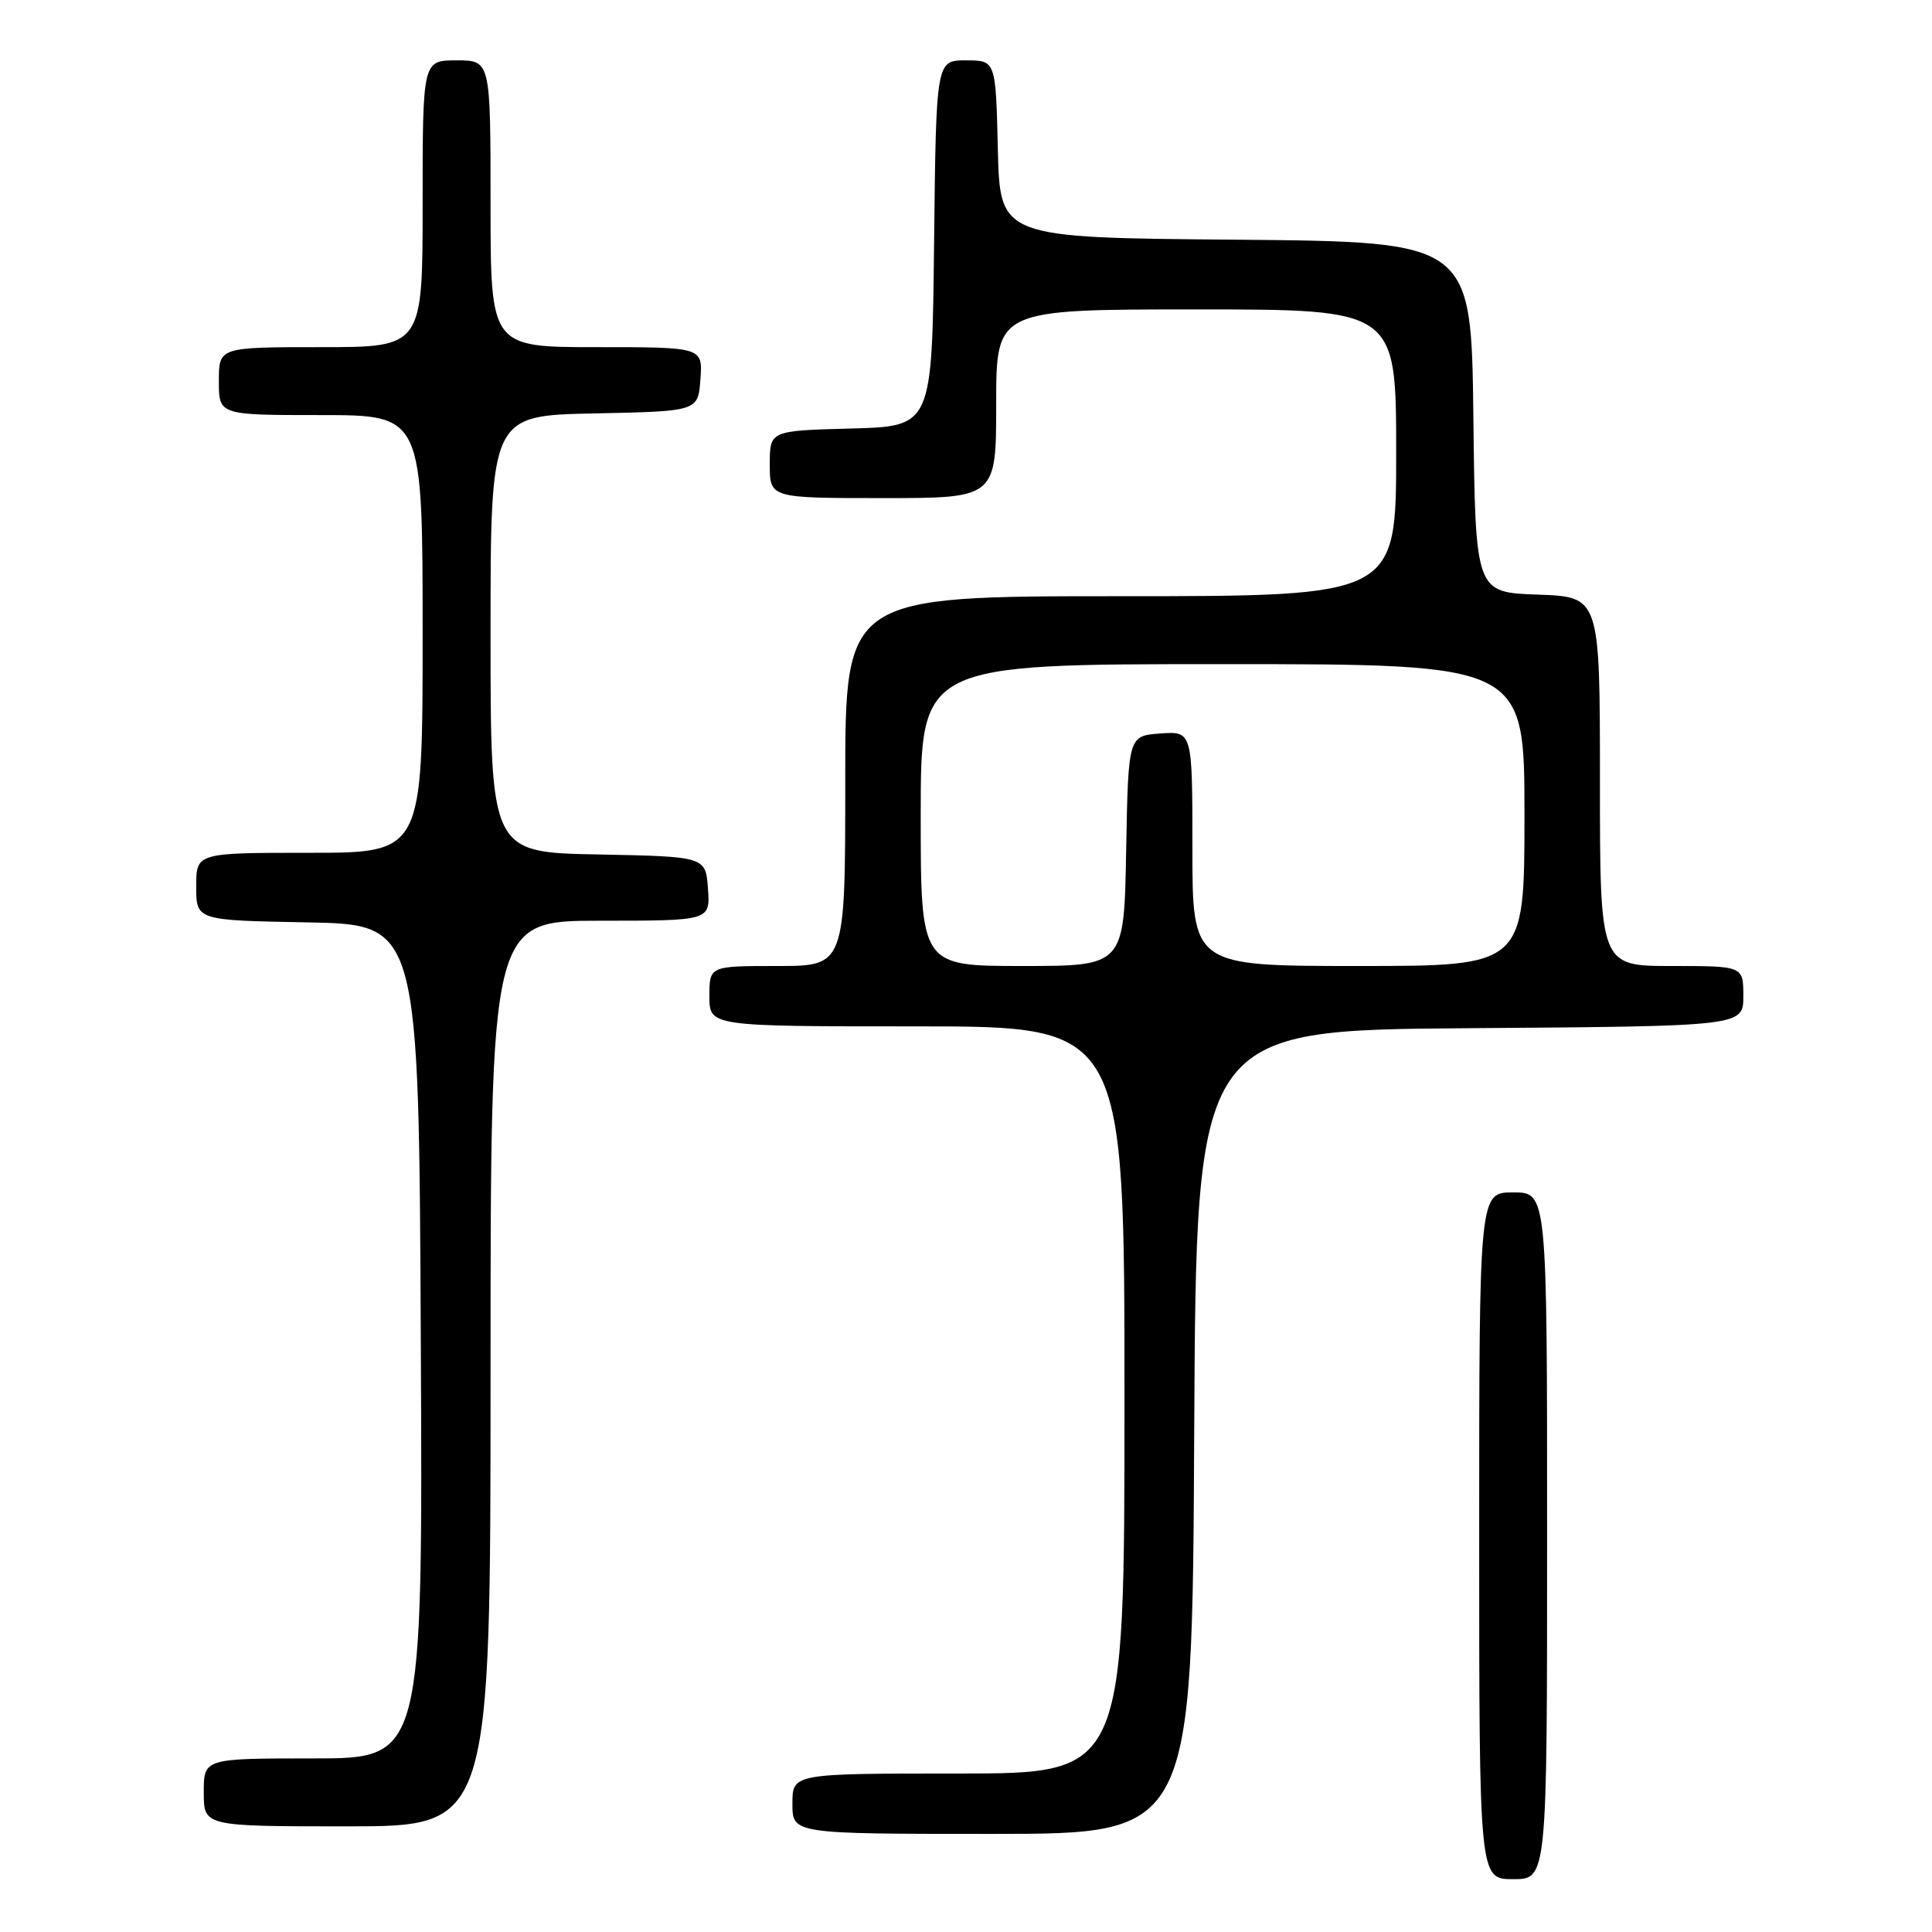 <?xml version="1.0" encoding="UTF-8" standalone="no"?>
<!DOCTYPE svg PUBLIC "-//W3C//DTD SVG 1.1//EN" "http://www.w3.org/Graphics/SVG/1.1/DTD/svg11.dtd" >
<svg xmlns="http://www.w3.org/2000/svg" xmlns:xlink="http://www.w3.org/1999/xlink" version="1.1" viewBox="0 0 256 256">
 <g >
 <path fill="currentColor"
d=" M 205.00 203.50 C 205.00 158.00 205.00 158.00 200.50 158.00 C 196.00 158.00 196.00 158.00 196.00 203.50 C 196.00 249.00 196.00 249.00 200.50 249.00 C 205.00 249.00 205.00 249.00 205.00 203.50 Z  M 158.24 189.75 C 158.50 136.50 158.50 136.50 194.75 136.24 C 231.00 135.98 231.00 135.98 231.00 131.99 C 231.00 128.00 231.00 128.00 221.50 128.00 C 212.00 128.00 212.00 128.00 212.00 103.54 C 212.00 79.08 212.00 79.08 203.75 78.79 C 195.50 78.50 195.50 78.50 195.23 55.26 C 194.96 32.03 194.96 32.03 163.73 31.76 C 132.50 31.50 132.50 31.50 132.22 19.75 C 131.94 8.00 131.94 8.00 127.99 8.00 C 124.04 8.00 124.04 8.00 123.77 32.25 C 123.50 56.50 123.50 56.50 112.75 56.78 C 102.00 57.07 102.00 57.07 102.00 61.53 C 102.00 66.00 102.00 66.00 117.00 66.00 C 132.00 66.00 132.00 66.00 132.00 53.50 C 132.00 41.00 132.00 41.00 158.50 41.00 C 185.00 41.00 185.00 41.00 185.00 60.00 C 185.00 79.00 185.00 79.00 148.50 79.00 C 112.00 79.00 112.00 79.00 112.00 103.50 C 112.00 128.00 112.00 128.00 103.00 128.00 C 94.00 128.00 94.00 128.00 94.00 132.00 C 94.00 136.00 94.00 136.00 121.50 136.00 C 149.00 136.00 149.00 136.00 149.00 185.50 C 149.00 235.00 149.00 235.00 127.00 235.00 C 105.00 235.00 105.00 235.00 105.00 239.00 C 105.00 243.00 105.00 243.00 131.49 243.00 C 157.98 243.00 157.98 243.00 158.24 189.75 Z  M 65.00 182.00 C 65.00 122.00 65.00 122.00 79.56 122.00 C 94.11 122.00 94.11 122.00 93.81 117.75 C 93.50 113.50 93.50 113.50 79.25 113.22 C 65.00 112.95 65.00 112.95 65.00 84.00 C 65.00 55.06 65.00 55.06 78.75 54.78 C 92.50 54.50 92.50 54.50 92.81 50.25 C 93.11 46.00 93.11 46.00 79.06 46.00 C 65.00 46.00 65.00 46.00 65.00 27.00 C 65.00 8.00 65.00 8.00 60.50 8.00 C 56.00 8.00 56.00 8.00 56.00 27.00 C 56.00 46.00 56.00 46.00 42.50 46.00 C 29.00 46.00 29.00 46.00 29.00 50.50 C 29.00 55.00 29.00 55.00 42.50 55.00 C 56.00 55.00 56.00 55.00 56.00 84.00 C 56.00 113.00 56.00 113.00 41.00 113.00 C 26.00 113.00 26.00 113.00 26.00 117.47 C 26.00 121.95 26.00 121.95 40.75 122.22 C 55.50 122.50 55.50 122.50 55.76 177.75 C 56.02 233.00 56.02 233.00 41.51 233.00 C 27.00 233.00 27.00 233.00 27.00 237.50 C 27.00 242.00 27.00 242.00 46.00 242.00 C 65.00 242.00 65.00 242.00 65.00 182.00 Z  M 122.00 108.00 C 122.00 88.00 122.00 88.00 162.00 88.00 C 202.00 88.00 202.00 88.00 202.00 108.00 C 202.00 128.00 202.00 128.00 180.00 128.00 C 158.00 128.00 158.00 128.00 158.00 112.44 C 158.00 96.89 158.00 96.89 153.75 97.19 C 149.50 97.50 149.50 97.50 149.22 112.75 C 148.95 128.00 148.95 128.00 135.47 128.00 C 122.00 128.00 122.00 128.00 122.00 108.00 Z "/>
</g>
</svg>